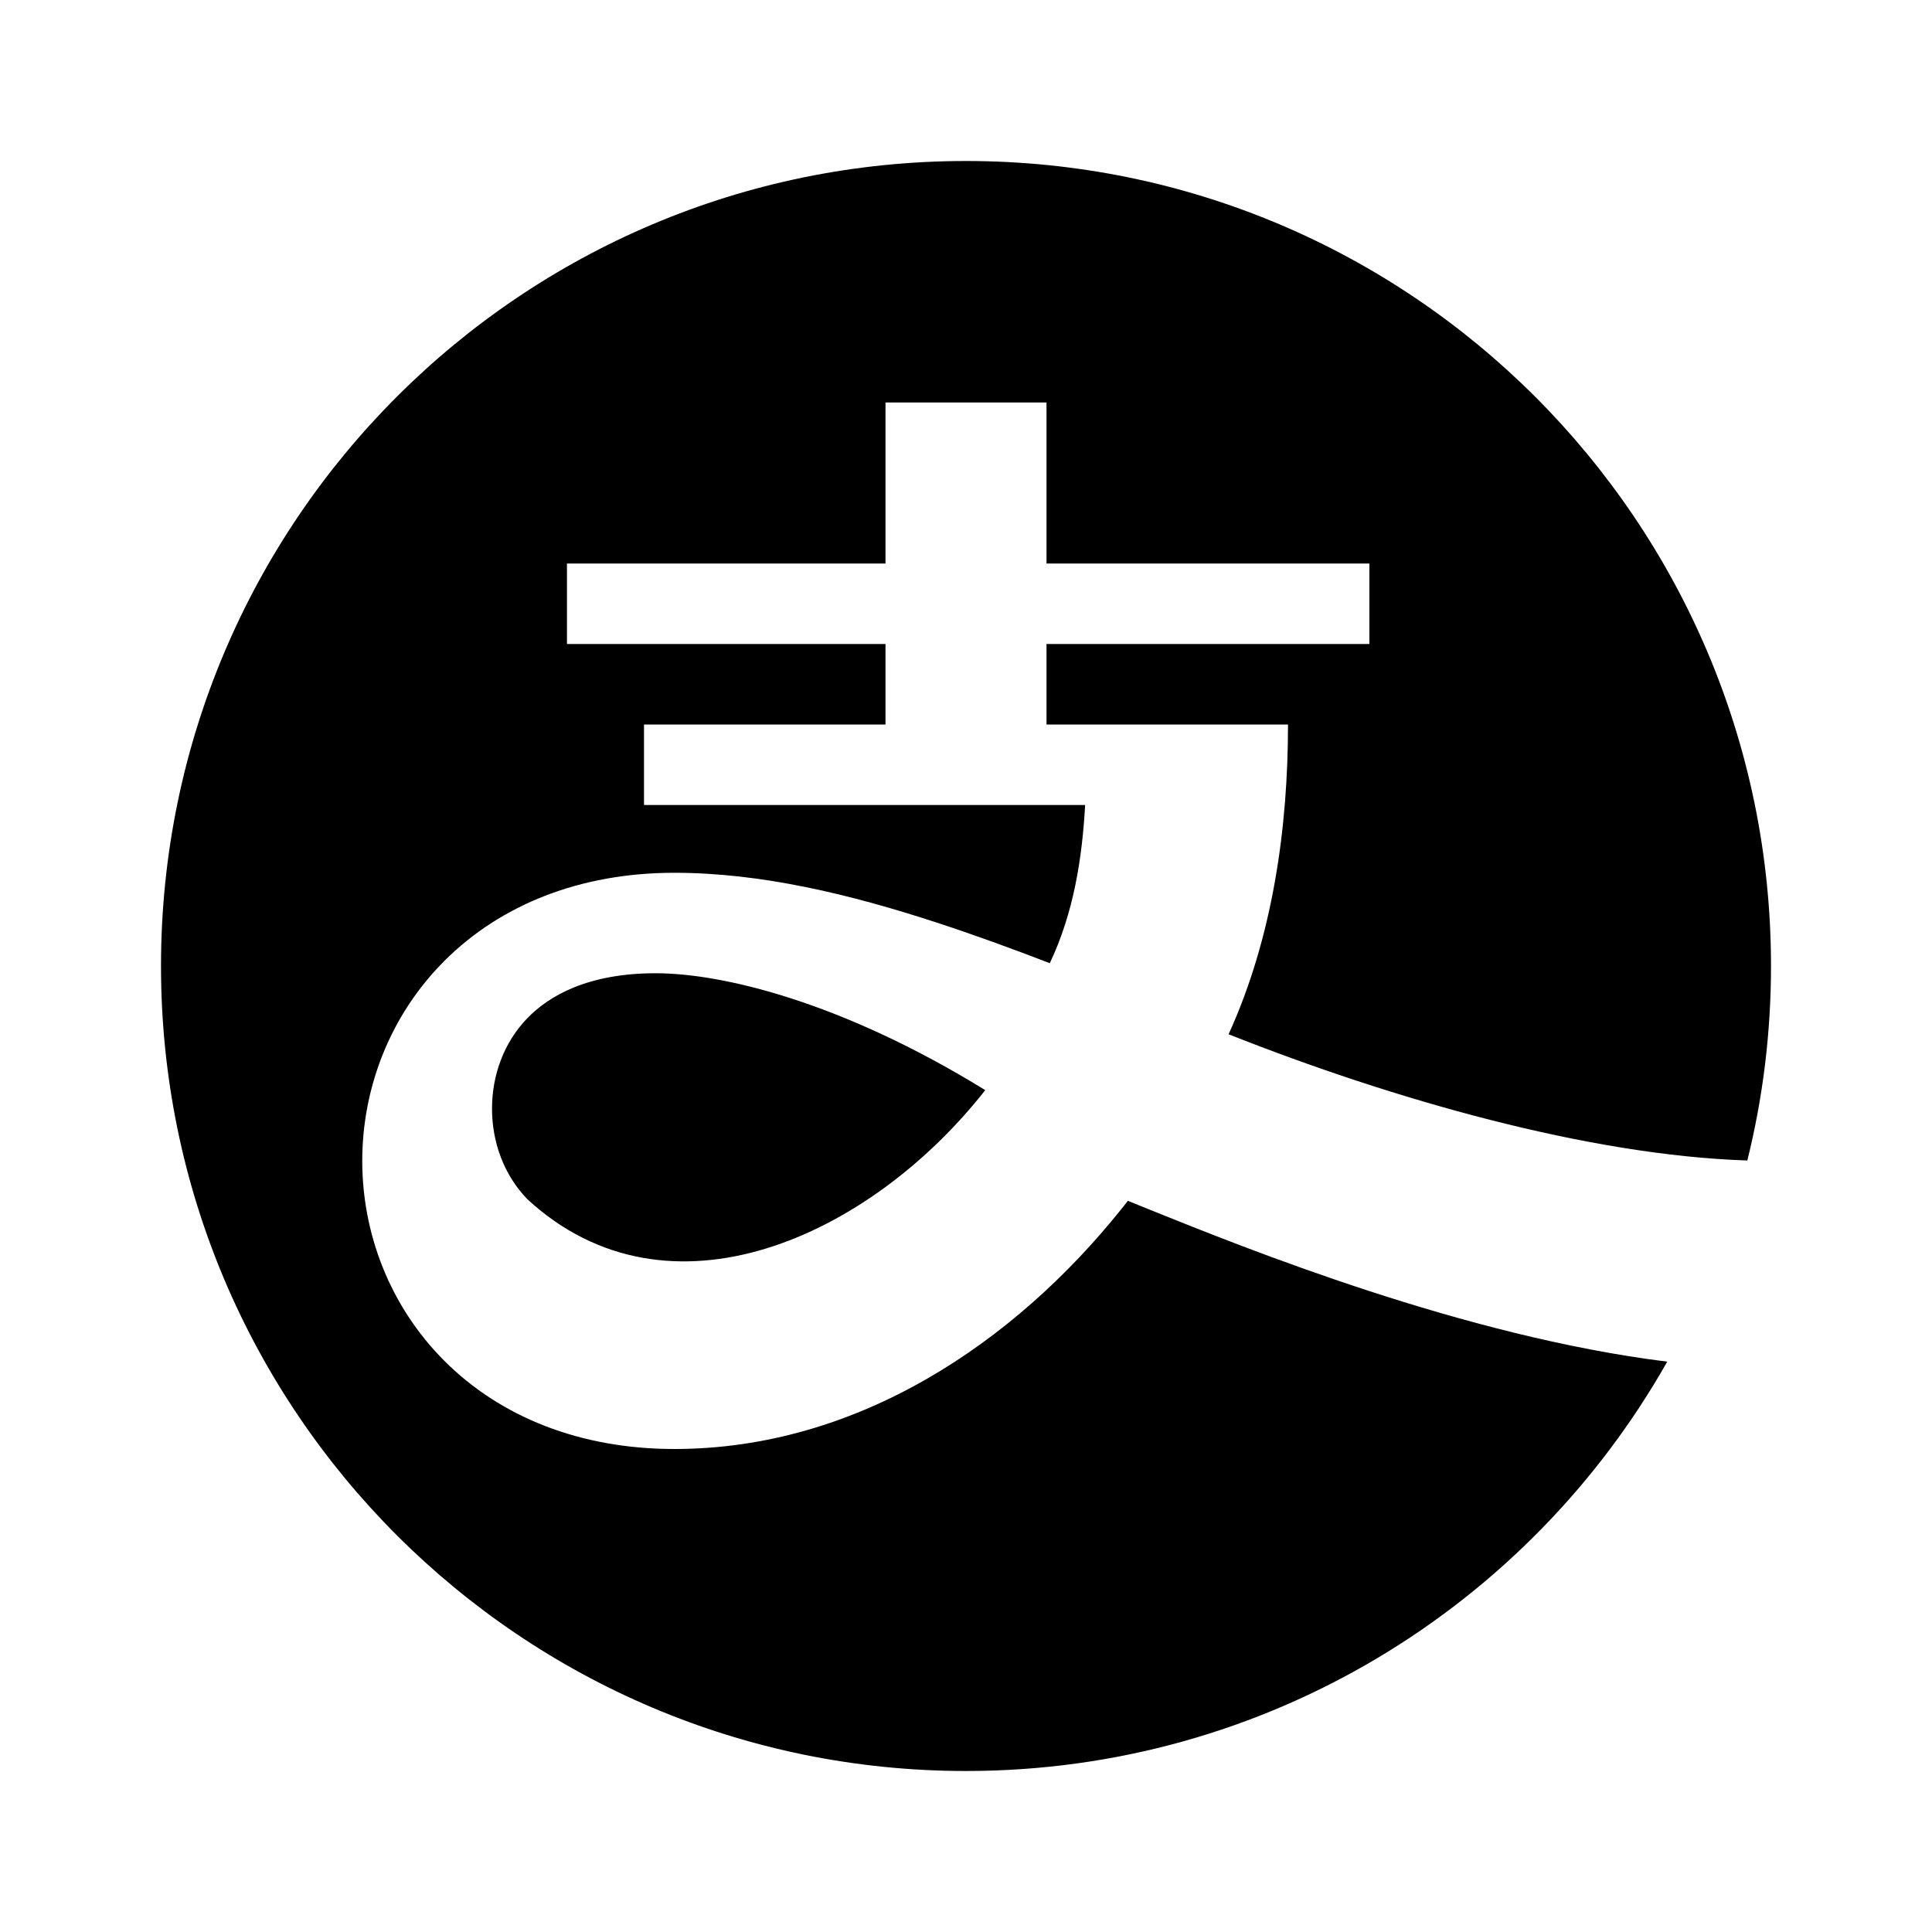 <svg width="24" height="24" viewBox="0 0 24 24" fill="none" xmlns="http://www.w3.org/2000/svg">
<path fill-rule="evenodd" clip-rule="evenodd" d="M21.706 14.416C21.898 13.643 22 12.833 22 12C22 6.477 17.523 2 12 2C6.477 2 2 6.477 2 12C2 17.523 6.477 22 12 22C15.736 22 18.994 19.951 20.711 16.915C18.186 16.602 15.479 15.509 14.28 15.026C14.195 14.991 14.117 14.96 14.048 14.932L14.011 14.917C13.984 14.951 13.958 14.984 13.932 15.017C12.596 16.686 10.645 18 8.377 18C7.205 18 6.217 17.602 5.52 16.905C4.835 16.219 4.5 15.313 4.5 14.421C4.5 13.53 4.835 12.623 5.52 11.937C6.217 11.24 7.205 10.842 8.377 10.842C9.457 10.842 10.565 11.11 11.637 11.461C12.097 11.611 12.568 11.783 13.041 11.965C13.339 11.337 13.443 10.659 13.48 10H13V10H11V10H8V9H11V8H7.043L7.043 7H11V5H13V7H17.011V8H13V9H15V9H16C16 10.275 15.813 11.639 15.262 12.848C17.302 13.656 19.733 14.352 21.706 14.416ZM6.55 12.649C6.82 12.37 7.303 12.09 8.144 12.09C8.985 12.09 10.472 12.453 12.239 13.542C10.812 15.362 8.305 16.516 6.55 14.896C6.265 14.601 6.112 14.197 6.112 13.772C6.112 13.347 6.265 12.944 6.55 12.649Z" fill="black"/>
</svg>
